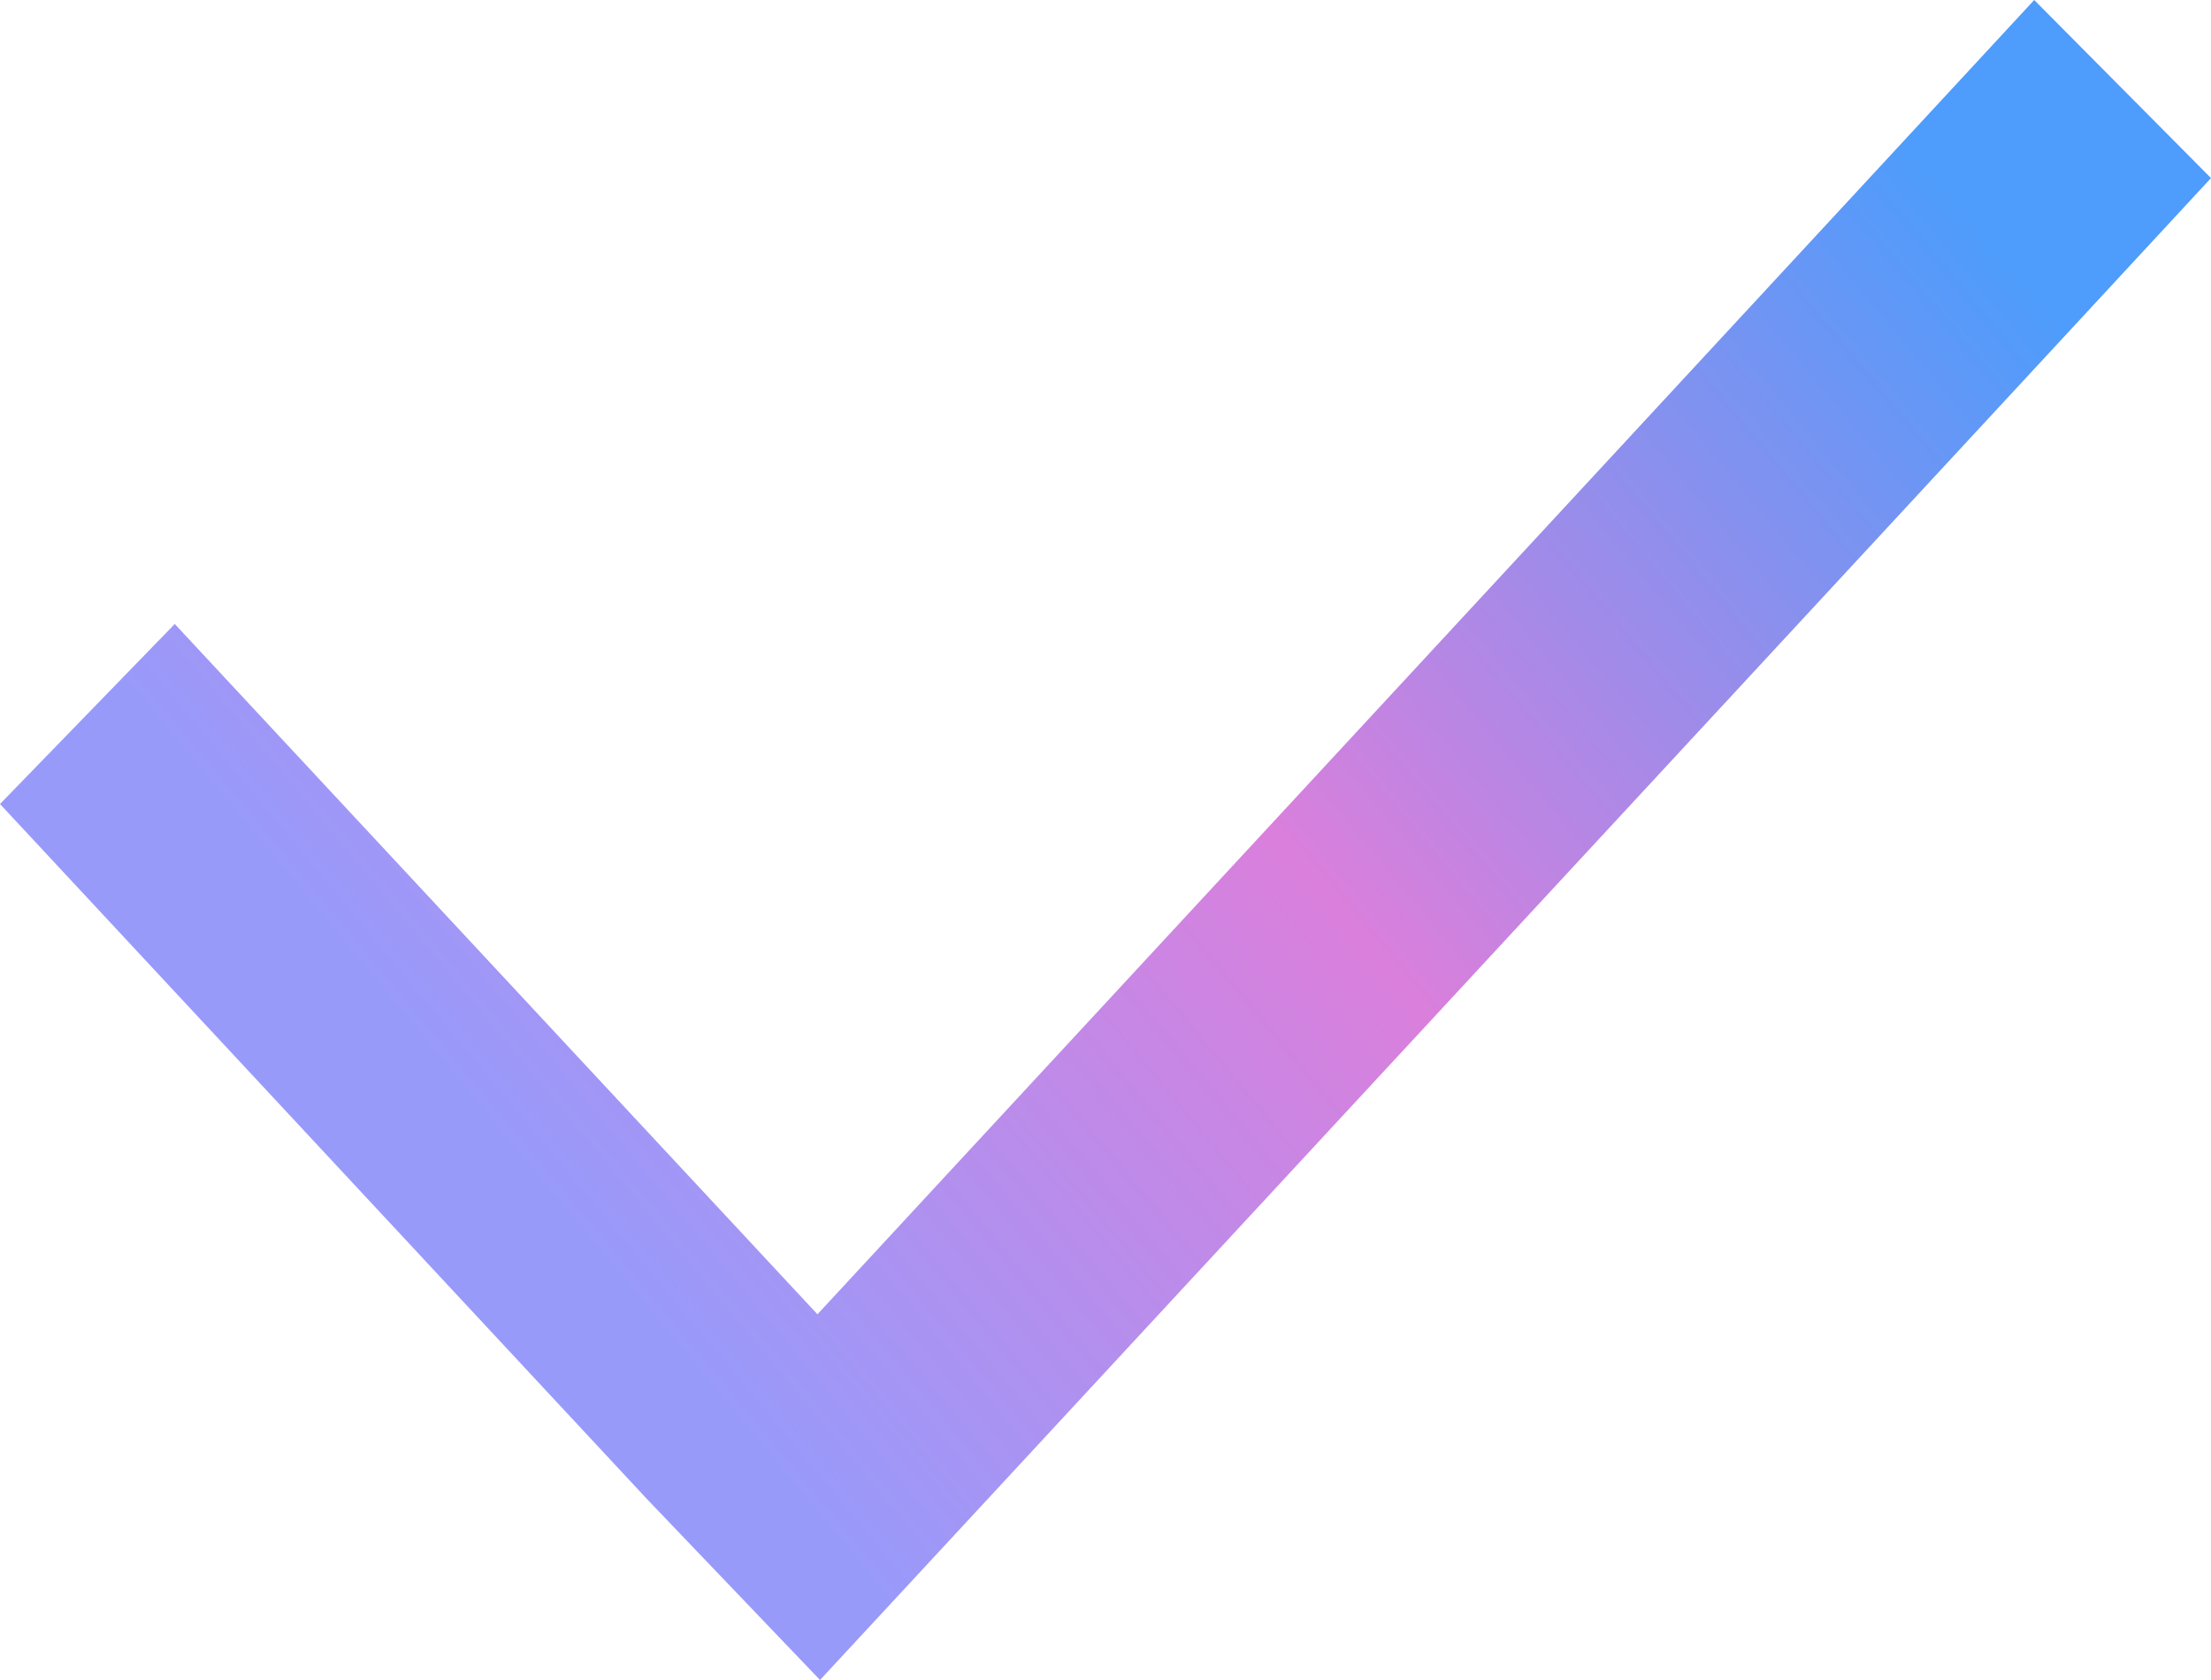<svg width="25" height="19" viewBox="0 0 25 19" fill="none" xmlns="http://www.w3.org/2000/svg">
<path d="M11.177 16.944L25 2.014L23.001 0L9.243 14.864L1.976 7.057L0 9.093L7.312 16.95L9.272 19L9.243 18.971L9.272 19L11.177 16.944Z" fill="url(#paint0_linear_46_133)"/>
<defs>
<linearGradient id="paint0_linear_46_133" x1="24.167" y1="-2.9" x2="-1.668" y2="18.544" gradientUnits="userSpaceOnUse">
<stop offset="0.146" stop-color="#4E9CFB"/>
<stop offset="0.458" stop-color="#DA7FDC"/>
<stop offset="0.724" stop-color="#989AFA"/>
</linearGradient>
</defs>
</svg>
